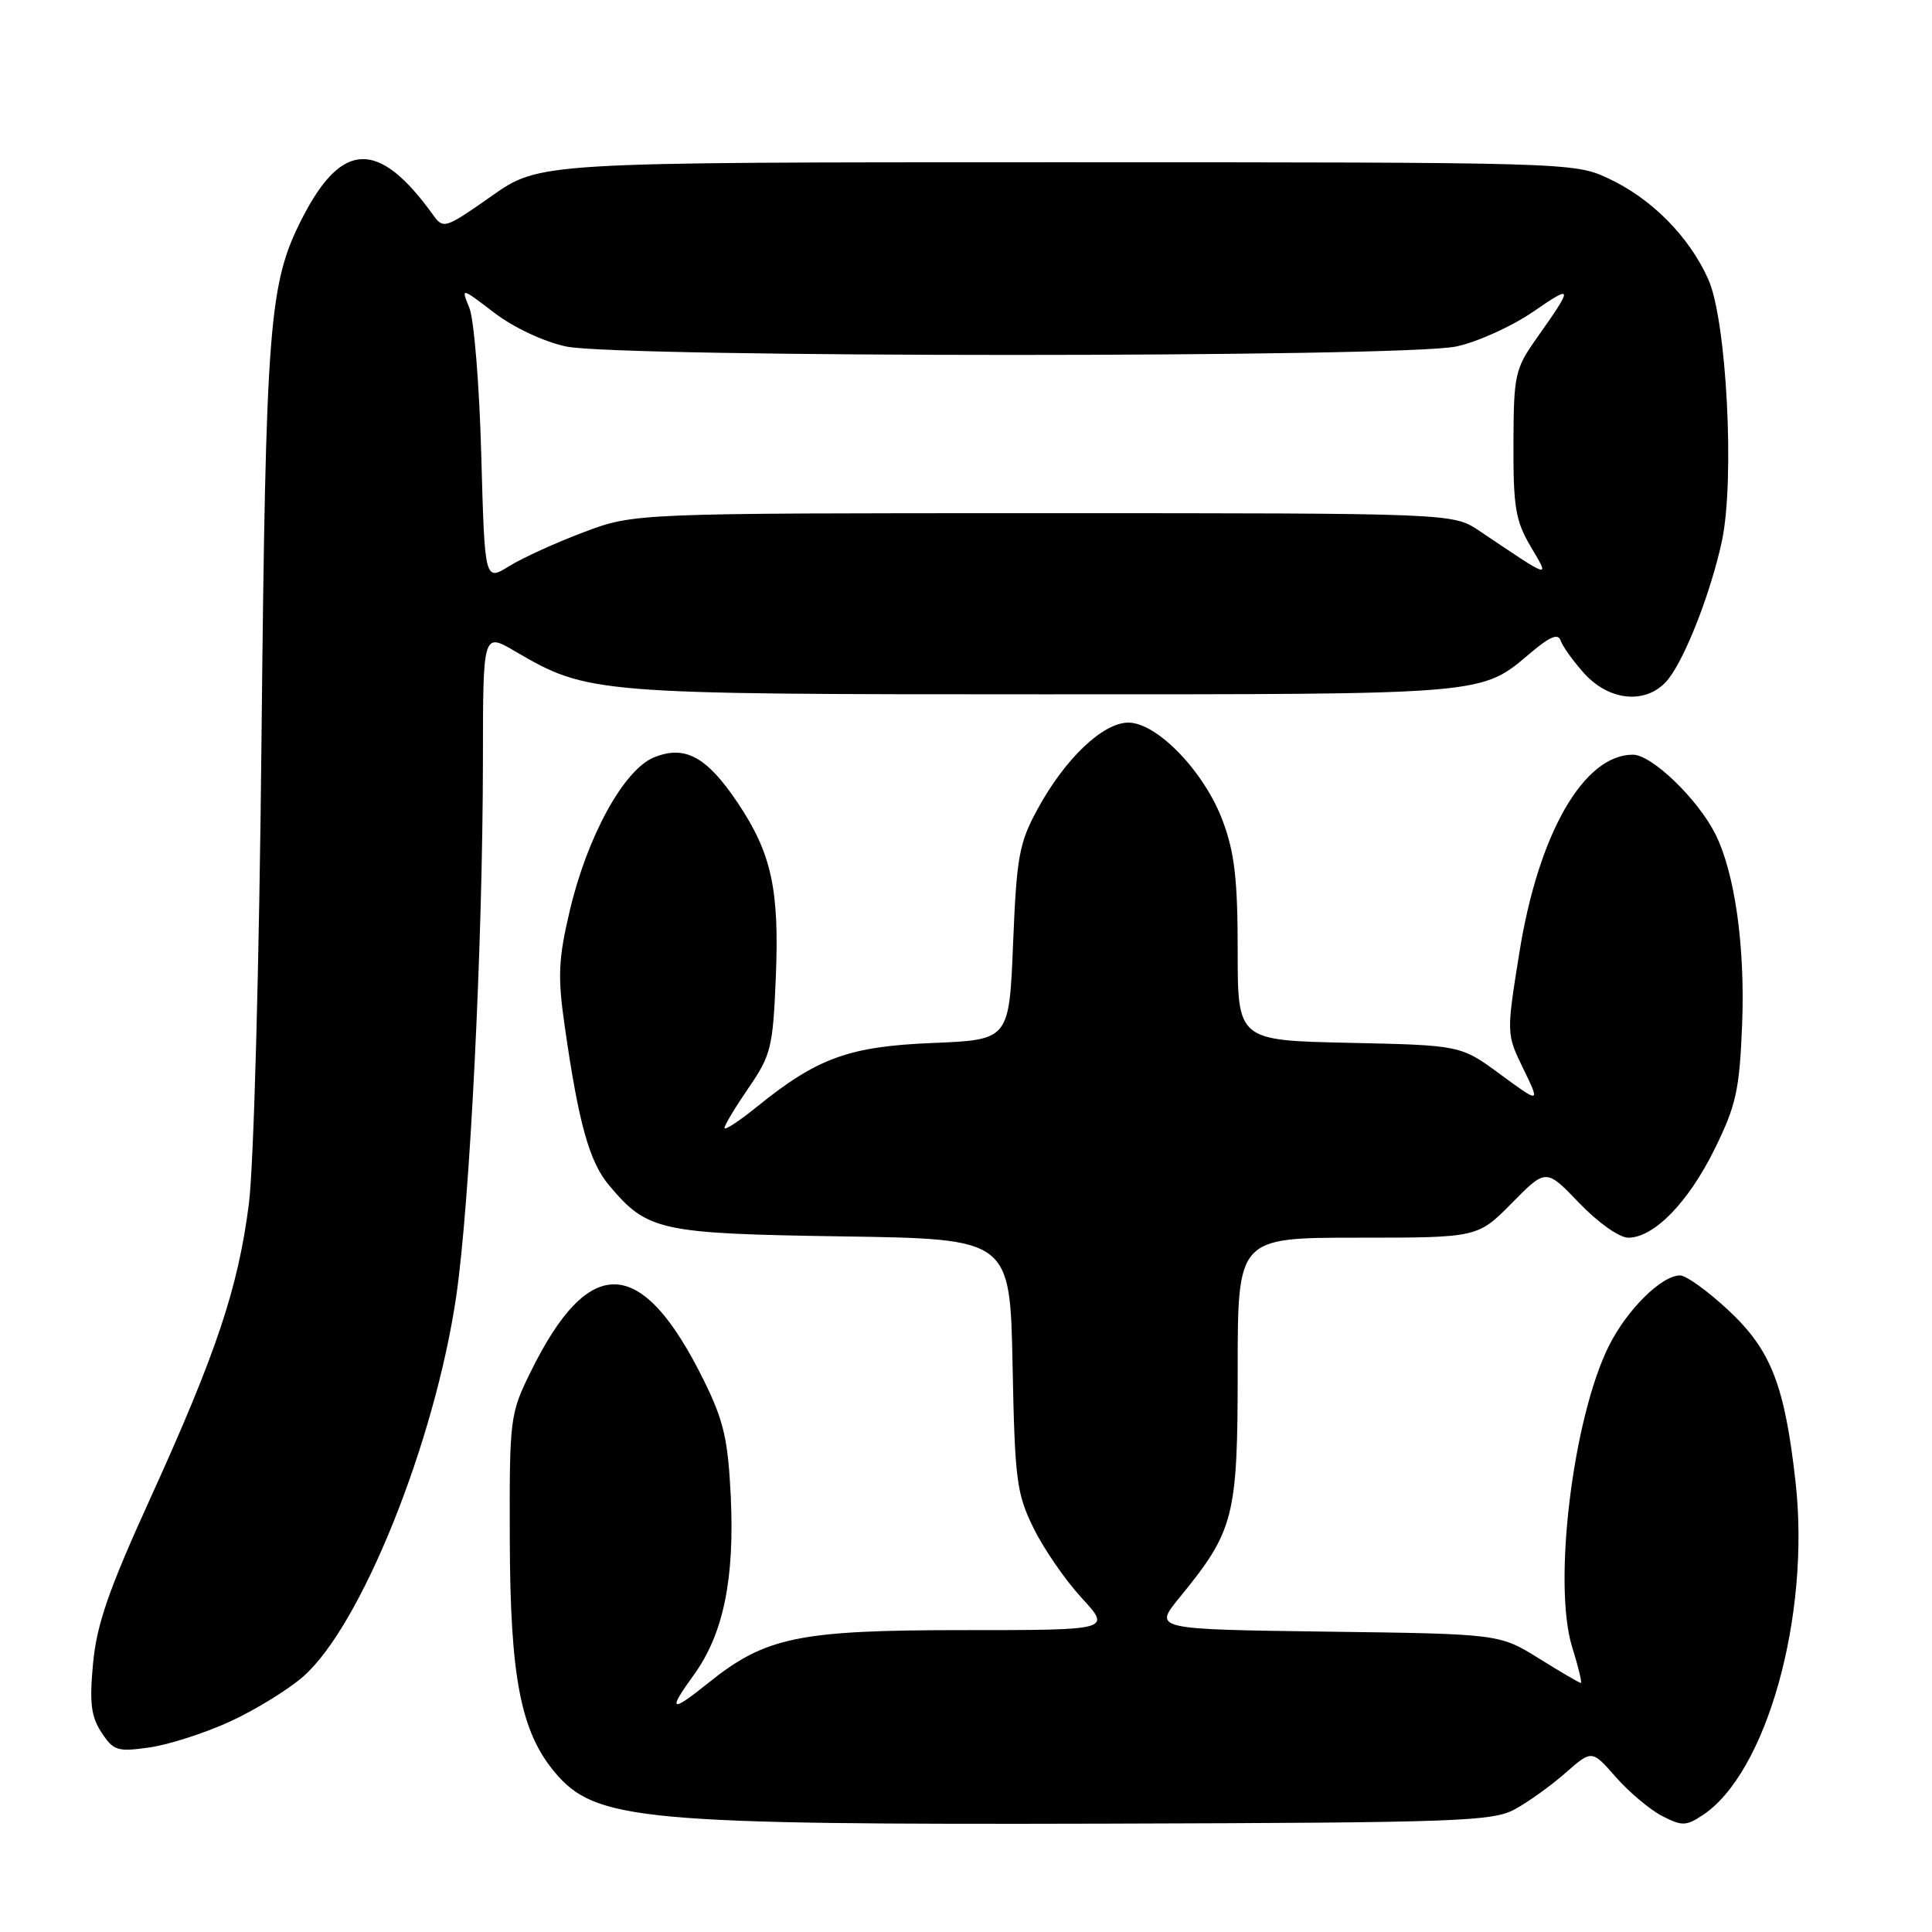 <?xml version="1.0" encoding="UTF-8" standalone="no"?>
<!DOCTYPE svg PUBLIC "-//W3C//DTD SVG 1.1//EN" "http://www.w3.org/Graphics/SVG/1.1/DTD/svg11.dtd" >
<svg xmlns="http://www.w3.org/2000/svg" xmlns:xlink="http://www.w3.org/1999/xlink" version="1.1" viewBox="0 0 256 256">
 <g >
 <path fill="currentColor"
d=" M 200.74 239.73 C 202.52 238.76 205.54 236.59 207.45 234.91 C 210.93 231.85 210.93 231.85 214.11 235.48 C 215.86 237.47 218.61 239.78 220.22 240.62 C 222.86 241.98 223.40 241.97 225.58 240.54 C 234.08 234.97 239.91 214.10 237.92 196.37 C 236.48 183.54 234.68 178.91 229.06 173.65 C 226.32 171.09 223.43 169.00 222.62 169.00 C 220.17 169.00 215.59 173.53 213.19 178.33 C 208.41 187.91 205.73 209.91 208.32 218.25 C 209.14 220.86 209.65 223.00 209.47 223.00 C 209.28 223.00 206.78 221.54 203.91 219.75 C 198.68 216.50 198.68 216.50 175.76 216.20 C 152.85 215.89 152.85 215.89 156.28 211.70 C 163.54 202.82 164.00 201.03 164.00 181.54 C 164.00 164.00 164.00 164.00 179.90 164.00 C 195.80 164.00 195.80 164.00 200.33 159.41 C 204.86 154.82 204.86 154.82 209.26 159.41 C 211.74 162.00 214.57 164.00 215.75 164.00 C 219.16 164.00 223.71 159.33 227.19 152.27 C 230.05 146.46 230.49 144.46 230.84 135.77 C 231.25 125.44 229.88 115.67 227.29 110.51 C 224.96 105.87 218.87 100.00 216.37 100.00 C 209.84 100.00 203.84 110.47 201.32 126.25 C 199.60 137.00 199.60 137.00 201.85 141.62 C 204.09 146.24 204.09 146.24 198.82 142.37 C 193.56 138.50 193.56 138.50 178.78 138.18 C 164.00 137.86 164.00 137.86 164.00 125.97 C 164.00 116.54 163.59 112.97 162.01 108.75 C 159.58 102.25 153.32 95.75 149.51 95.75 C 146.14 95.75 141.11 100.54 137.49 107.20 C 135.03 111.71 134.71 113.51 134.24 125.00 C 133.72 137.78 133.72 137.78 123.61 138.20 C 112.48 138.65 108.28 140.18 100.25 146.69 C 97.91 148.58 96.00 149.83 96.00 149.46 C 96.00 149.09 97.44 146.70 99.19 144.15 C 102.16 139.83 102.42 138.78 102.80 129.49 C 103.28 117.84 102.23 113.06 97.74 106.36 C 93.64 100.25 90.75 98.69 86.65 100.36 C 82.67 101.98 77.81 110.83 75.50 120.66 C 73.99 127.06 73.88 129.37 74.81 135.85 C 76.66 148.83 78.08 153.94 80.71 157.07 C 85.80 163.12 87.37 163.46 111.67 163.83 C 133.83 164.16 133.83 164.16 134.17 180.83 C 134.47 196.15 134.70 197.91 136.96 202.50 C 138.31 205.25 141.18 209.41 143.34 211.75 C 147.25 216.00 147.25 216.00 127.64 216.00 C 105.84 216.00 101.43 216.91 93.89 222.97 C 88.85 227.02 88.41 226.79 91.94 221.93 C 95.85 216.52 97.35 209.26 96.83 198.26 C 96.46 190.68 95.89 188.23 93.24 182.87 C 85.05 166.30 78.07 165.98 70.30 181.81 C 67.57 187.36 67.50 187.91 67.55 204.00 C 67.60 222.27 69.00 229.47 73.54 234.87 C 78.92 241.25 84.97 241.81 147.00 241.64 C 193.25 241.51 197.77 241.35 200.74 239.73 Z  M 30.55 228.08 C 33.87 226.55 38.21 223.87 40.19 222.14 C 47.85 215.41 57.60 191.17 60.45 171.78 C 62.26 159.44 63.97 125.17 63.99 100.65 C 64.00 83.81 64.00 83.81 68.25 86.30 C 77.90 91.94 78.64 92.00 138.21 92.00 C 197.63 92.00 196.15 92.13 202.92 86.42 C 205.41 84.32 206.47 83.90 206.80 84.89 C 207.05 85.64 208.43 87.57 209.87 89.18 C 213.33 93.05 218.43 93.38 221.12 89.91 C 223.41 86.94 226.73 78.36 228.16 71.70 C 229.89 63.61 228.79 42.40 226.35 36.99 C 223.78 31.28 218.79 26.26 213.01 23.59 C 208.58 21.53 207.36 21.50 140.00 21.50 C 71.50 21.50 71.50 21.50 65.15 25.97 C 58.98 30.30 58.75 30.38 57.38 28.47 C 50.19 18.48 45.30 18.61 40.03 28.94 C 35.62 37.58 35.22 42.75 34.65 98.00 C 34.35 127.92 33.63 154.37 32.98 159.50 C 31.55 170.70 28.67 179.31 19.85 198.69 C 14.39 210.68 12.81 215.26 12.33 220.41 C 11.84 225.63 12.06 227.45 13.45 229.56 C 15.04 231.99 15.56 232.15 19.84 231.54 C 22.40 231.17 27.22 229.62 30.55 228.08 Z  M 63.77 60.26 C 63.52 51.04 62.81 42.28 62.19 40.79 C 61.08 38.07 61.08 38.07 65.49 41.44 C 68.05 43.40 72.06 45.28 75.00 45.91 C 81.97 47.40 186.00 47.41 192.96 45.91 C 195.75 45.32 200.32 43.25 203.13 41.32 C 208.50 37.62 208.53 37.86 203.62 44.81 C 200.74 48.88 200.57 49.65 200.54 58.81 C 200.51 67.17 200.82 69.03 202.81 72.40 C 205.38 76.75 205.72 76.86 196.02 70.34 C 192.54 68.00 192.54 68.00 138.29 68.00 C 84.05 68.00 84.05 68.00 77.37 70.51 C 73.70 71.89 69.24 73.92 67.46 75.02 C 64.23 77.02 64.23 77.02 63.77 60.26 Z "/>
</g>
</svg>